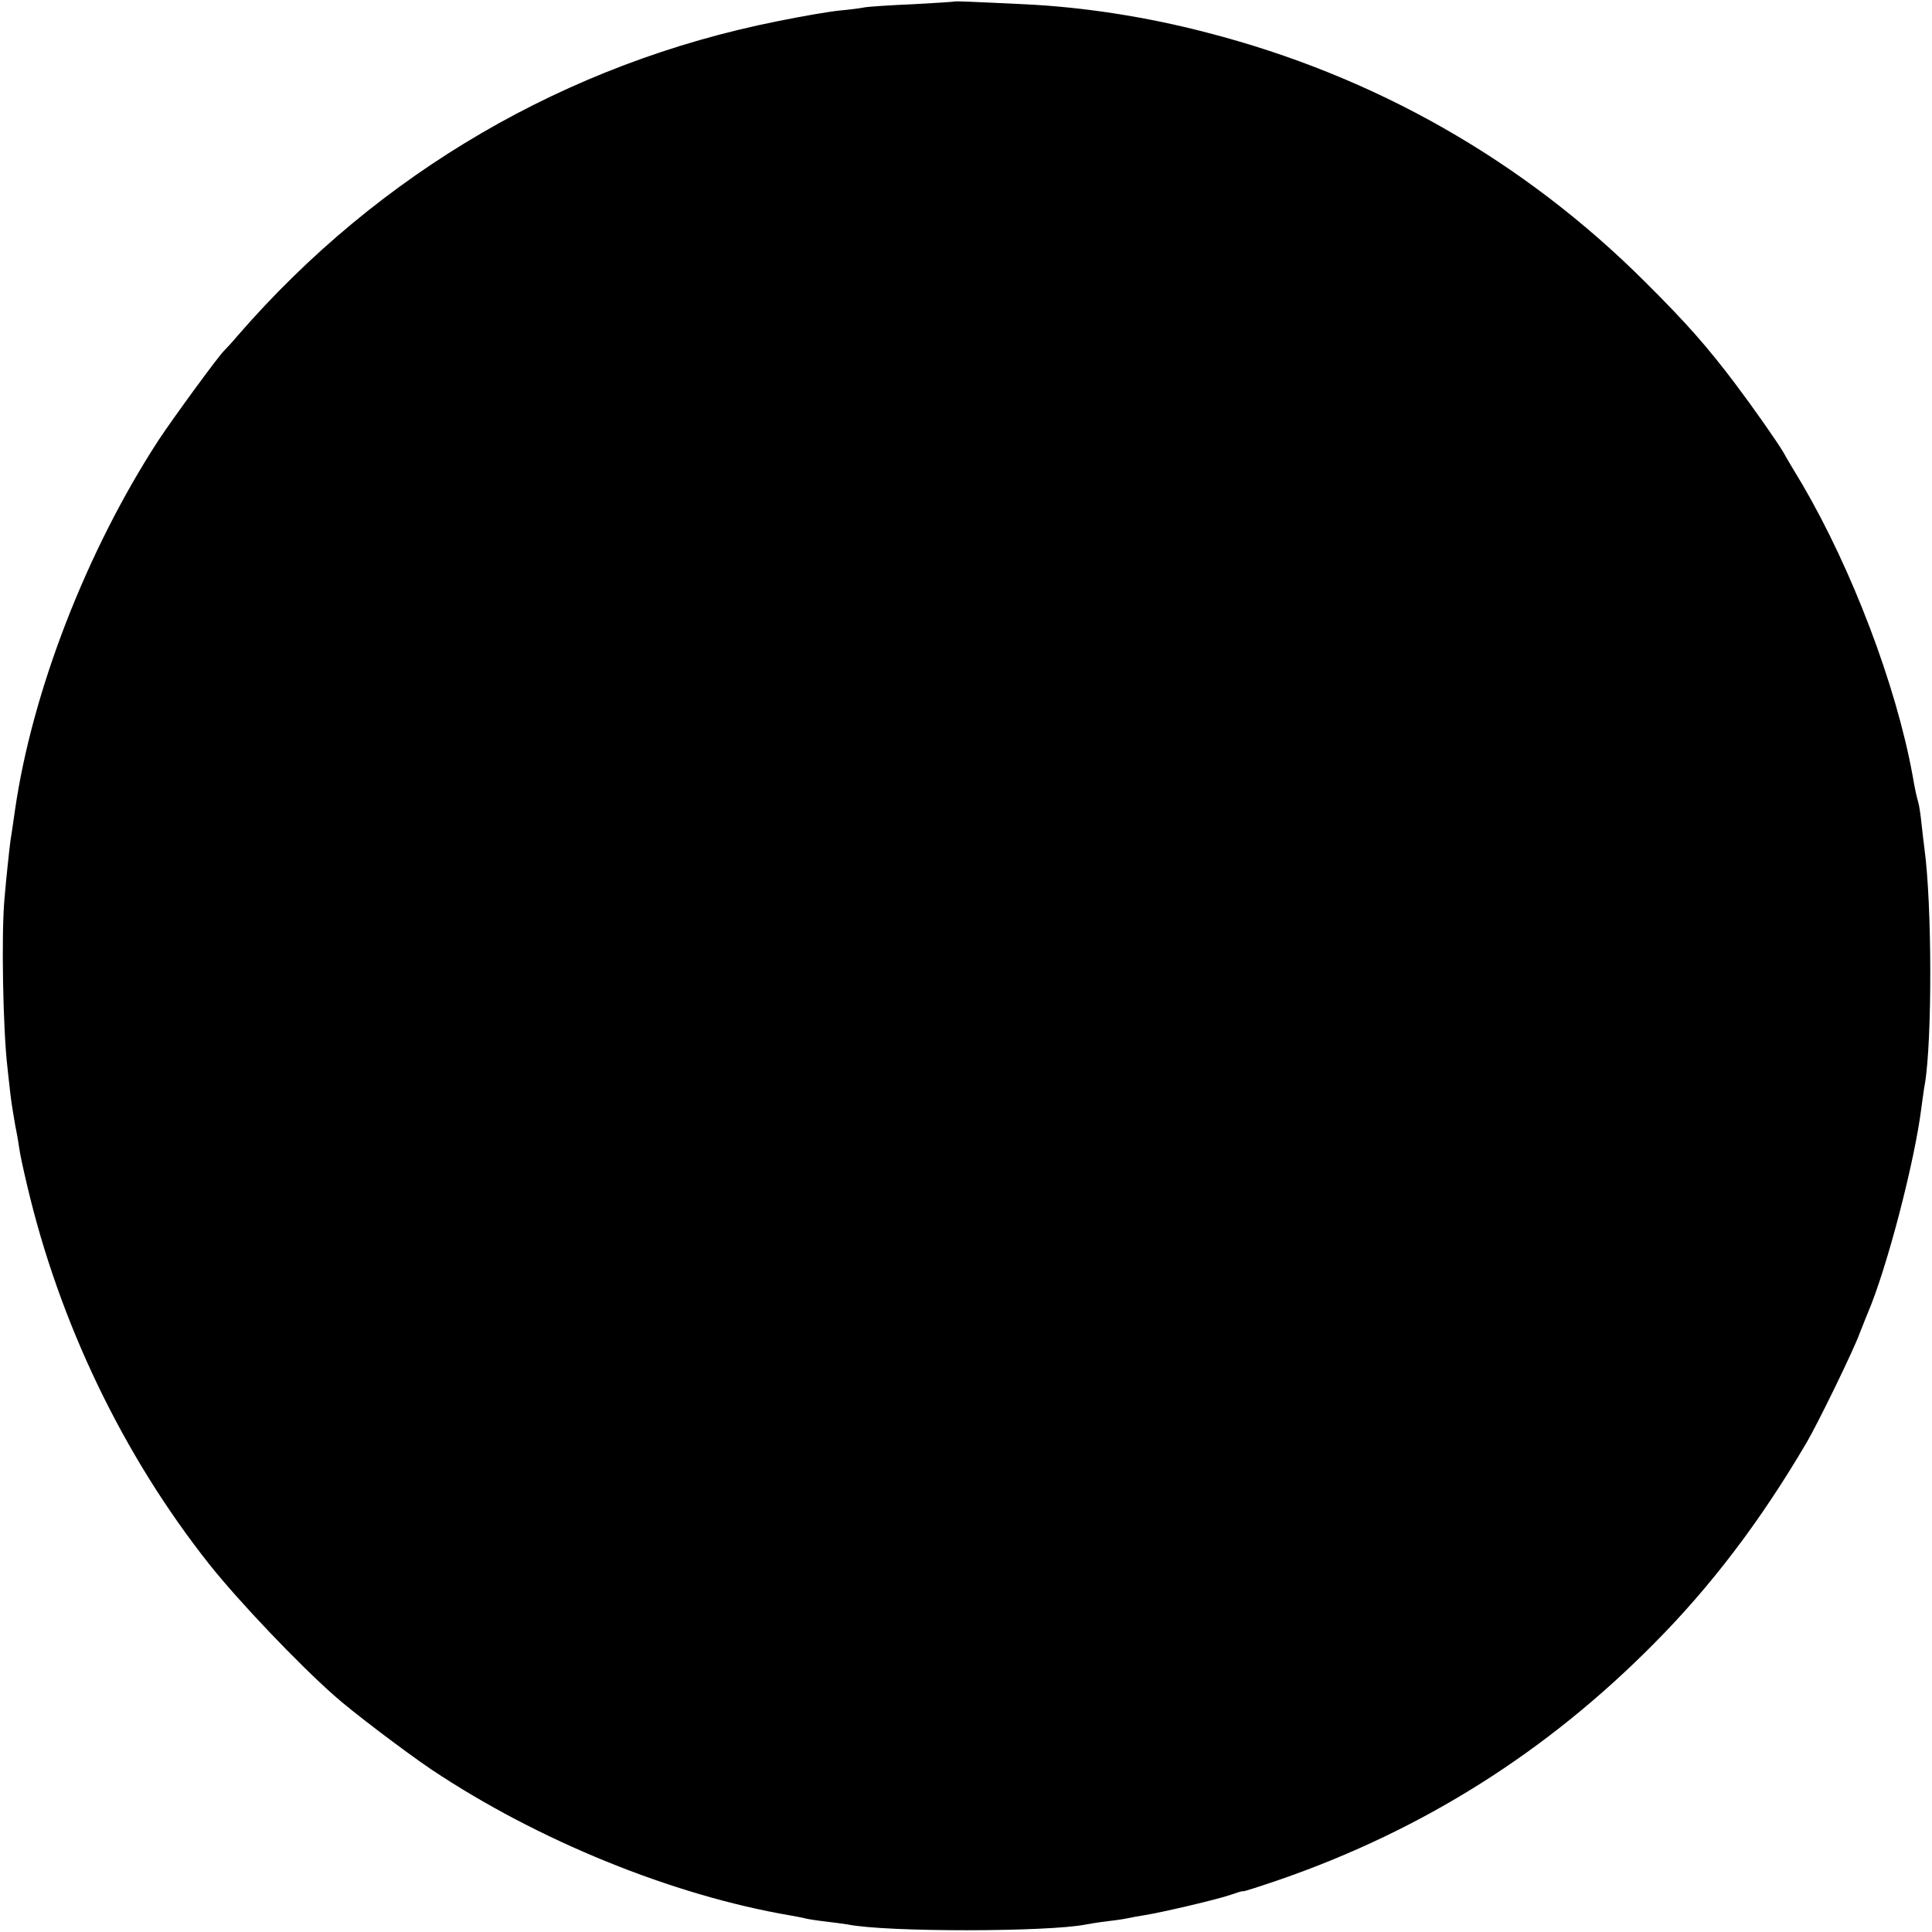 <?xml version="1.0" standalone="no"?>
<!DOCTYPE svg PUBLIC "-//W3C//DTD SVG 20010904//EN"
 "http://www.w3.org/TR/2001/REC-SVG-20010904/DTD/svg10.dtd">
<svg version="1.0" xmlns="http://www.w3.org/2000/svg"
 width="645pt" height="645pt" viewBox="0 0 645 645"
 preserveAspectRatio="xMidYMid meet">
<g transform="translate(0,645) scale(0.1,-0.1)"
fill="#000000" stroke="none">
<path d="M3187 6445 c-1 -1 -63 -5 -137 -9 -74 -3 -146 -8 -160 -10 -14 -3
-52 -8 -85 -11 -33 -3 -127 -19 -210 -36 -702 -140 -1329 -505 -1801 -1049
-21 -25 -42 -47 -45 -50 -17 -15 -172 -227 -220 -300 -240 -369 -422 -839
-479 -1235 -6 -44 -13 -89 -15 -101 -3 -22 -14 -122 -20 -194 -11 -121 -5
-440 10 -565 2 -22 7 -62 10 -90 3 -27 11 -74 16 -103 6 -29 12 -65 14 -80 2
-15 13 -67 25 -117 108 -462 322 -906 610 -1269 98 -123 294 -329 415 -436 60
-54 240 -190 326 -248 355 -237 805 -420 1199 -487 19 -3 42 -8 50 -10 8 -2
38 -7 66 -10 28 -3 61 -8 75 -10 129 -26 670 -25 794 0 11 2 40 7 65 10 25 3
56 7 70 10 14 3 41 8 60 11 63 10 245 53 288 68 23 8 42 14 42 12 0 -2 56 16
126 40 477 166 887 425 1244 785 192 193 357 410 512 674 38 65 157 309 177
365 8 19 19 49 26 65 65 152 158 510 180 690 4 28 8 61 11 75 25 147 24 600
-1 785 -2 17 -7 55 -10 85 -3 30 -8 63 -11 72 -5 17 -11 43 -19 90 -55 301
-202 687 -368 971 -29 48 -57 95 -62 105 -21 36 -101 150 -162 231 -93 123
-161 201 -302 341 -405 404 -902 687 -1461 831 -202 53 -416 86 -614 95 -66 3
-145 7 -174 8 -29 1 -53 2 -55 1z"/>
</g>
</svg>
